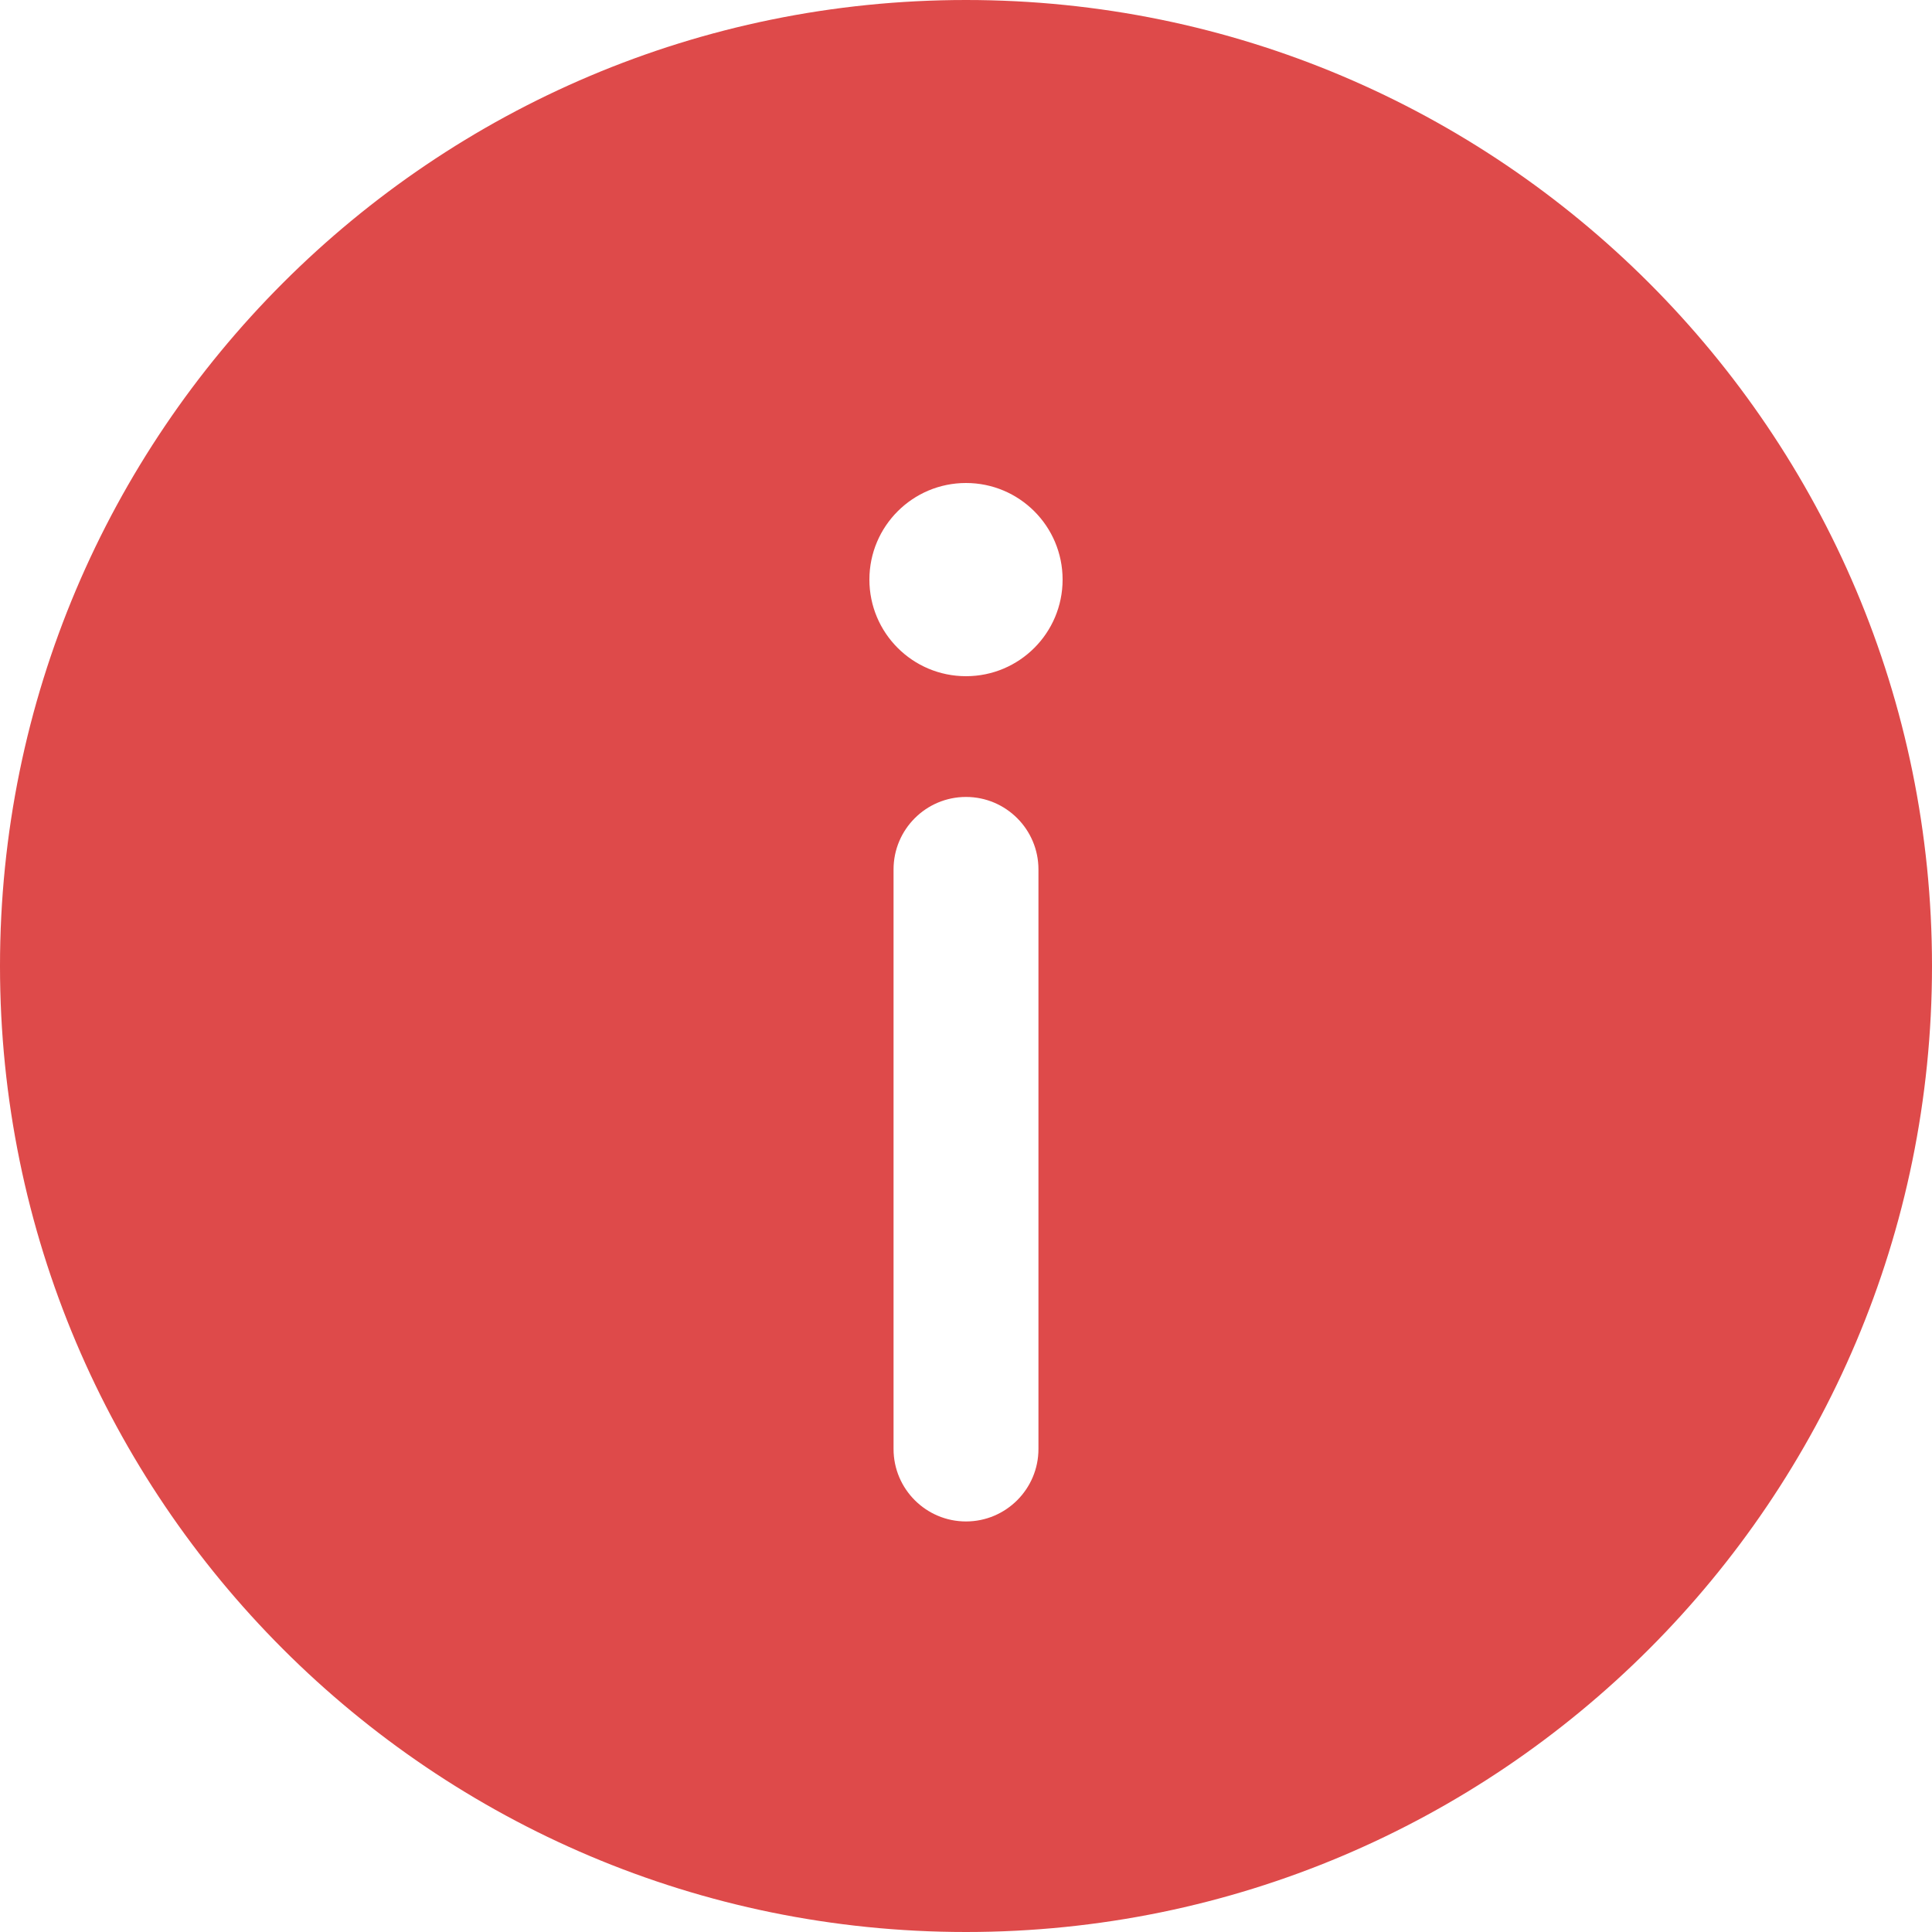 <svg width="16" height="16" viewBox="0 0 16 16" fill="none" xmlns="http://www.w3.org/2000/svg">
<path fill-rule="evenodd" clip-rule="evenodd" d="M16 8C16 12.418 12.418 16 8 16C3.582 16 0 12.418 0 8C0 3.582 3.582 0 8 0C12.418 0 16 3.582 16 8ZM8 12.6C8.331 12.6 8.6 12.331 8.6 12V7.2C8.6 6.869 8.331 6.6 8 6.6C7.669 6.6 7.4 6.869 7.4 7.2V12C7.4 12.331 7.669 12.6 8 12.6ZM8 4C8.442 4 8.8 4.358 8.8 4.8C8.8 5.242 8.442 5.6 8 5.6C7.558 5.6 7.2 5.242 7.2 4.8C7.2 4.358 7.558 4 8 4Z" fill="#DE4A4A"/>
</svg>
